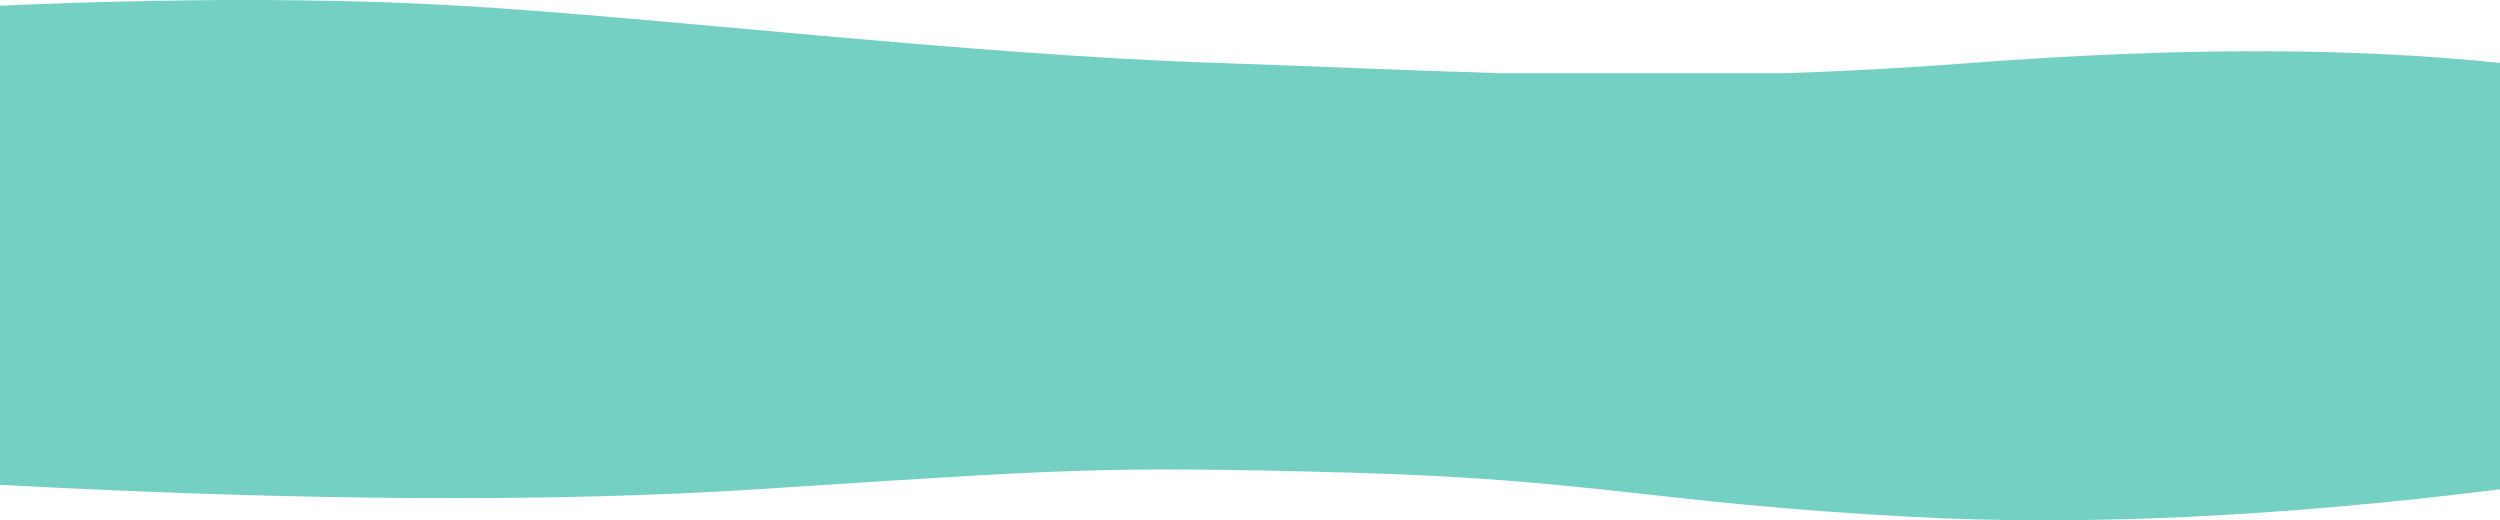 <?xml version="1.0" encoding="UTF-8"?>
<svg width="1158px" height="241px" viewBox="0 0 1158 241" preserveAspectRatio="none" version="1.1" xmlns="http://www.w3.org/2000/svg" xmlns:xlink="http://www.w3.org/1999/xlink">
    <!-- Generator: Sketch 51.2 (57519) - http://www.bohemiancoding.com/sketch -->
    <title>Group 5</title>
    <desc>Created with Sketch.</desc>
    <defs></defs>
    <g id="PL" stroke="none" stroke-width="1" fill="none" fill-rule="evenodd">
        <g id="Comic-Relief-HIV-Booking--9.0-HeaderFooter" transform="translate(-642, -1929)" fill="#75D0C4">
            <g id="Group-5" transform="translate(642, 1929)">
                <path d="M1158,214.302 L1158,226.645 C1055.758,239.446 964.63,243.686 884.614,239.363 C764.591,232.879 740.142,222.098 624.564,218.914 C508.987,215.73 492.317,217.519 350.623,226.645 C256.16,232.729 139.286,232.039 0,224.576 L0,214.302 L0,33.913 L0,2.651 C80.756,-0.884 151.696,-0.884 212.819,2.651 C304.503,7.952 448.419,25.372 563.997,29.159 C610.122,30.67 652.442,32.704 695.654,33.913 L826.946,33.913 C853.76,33.029 882.177,31.517 912.953,29.159 C1007.416,21.922 1089.098,21.922 1158,29.159 L1158,33.913 L1158,214.302 Z" id="Combined-Shape"></path>
            </g>
        </g>
    </g>
</svg>